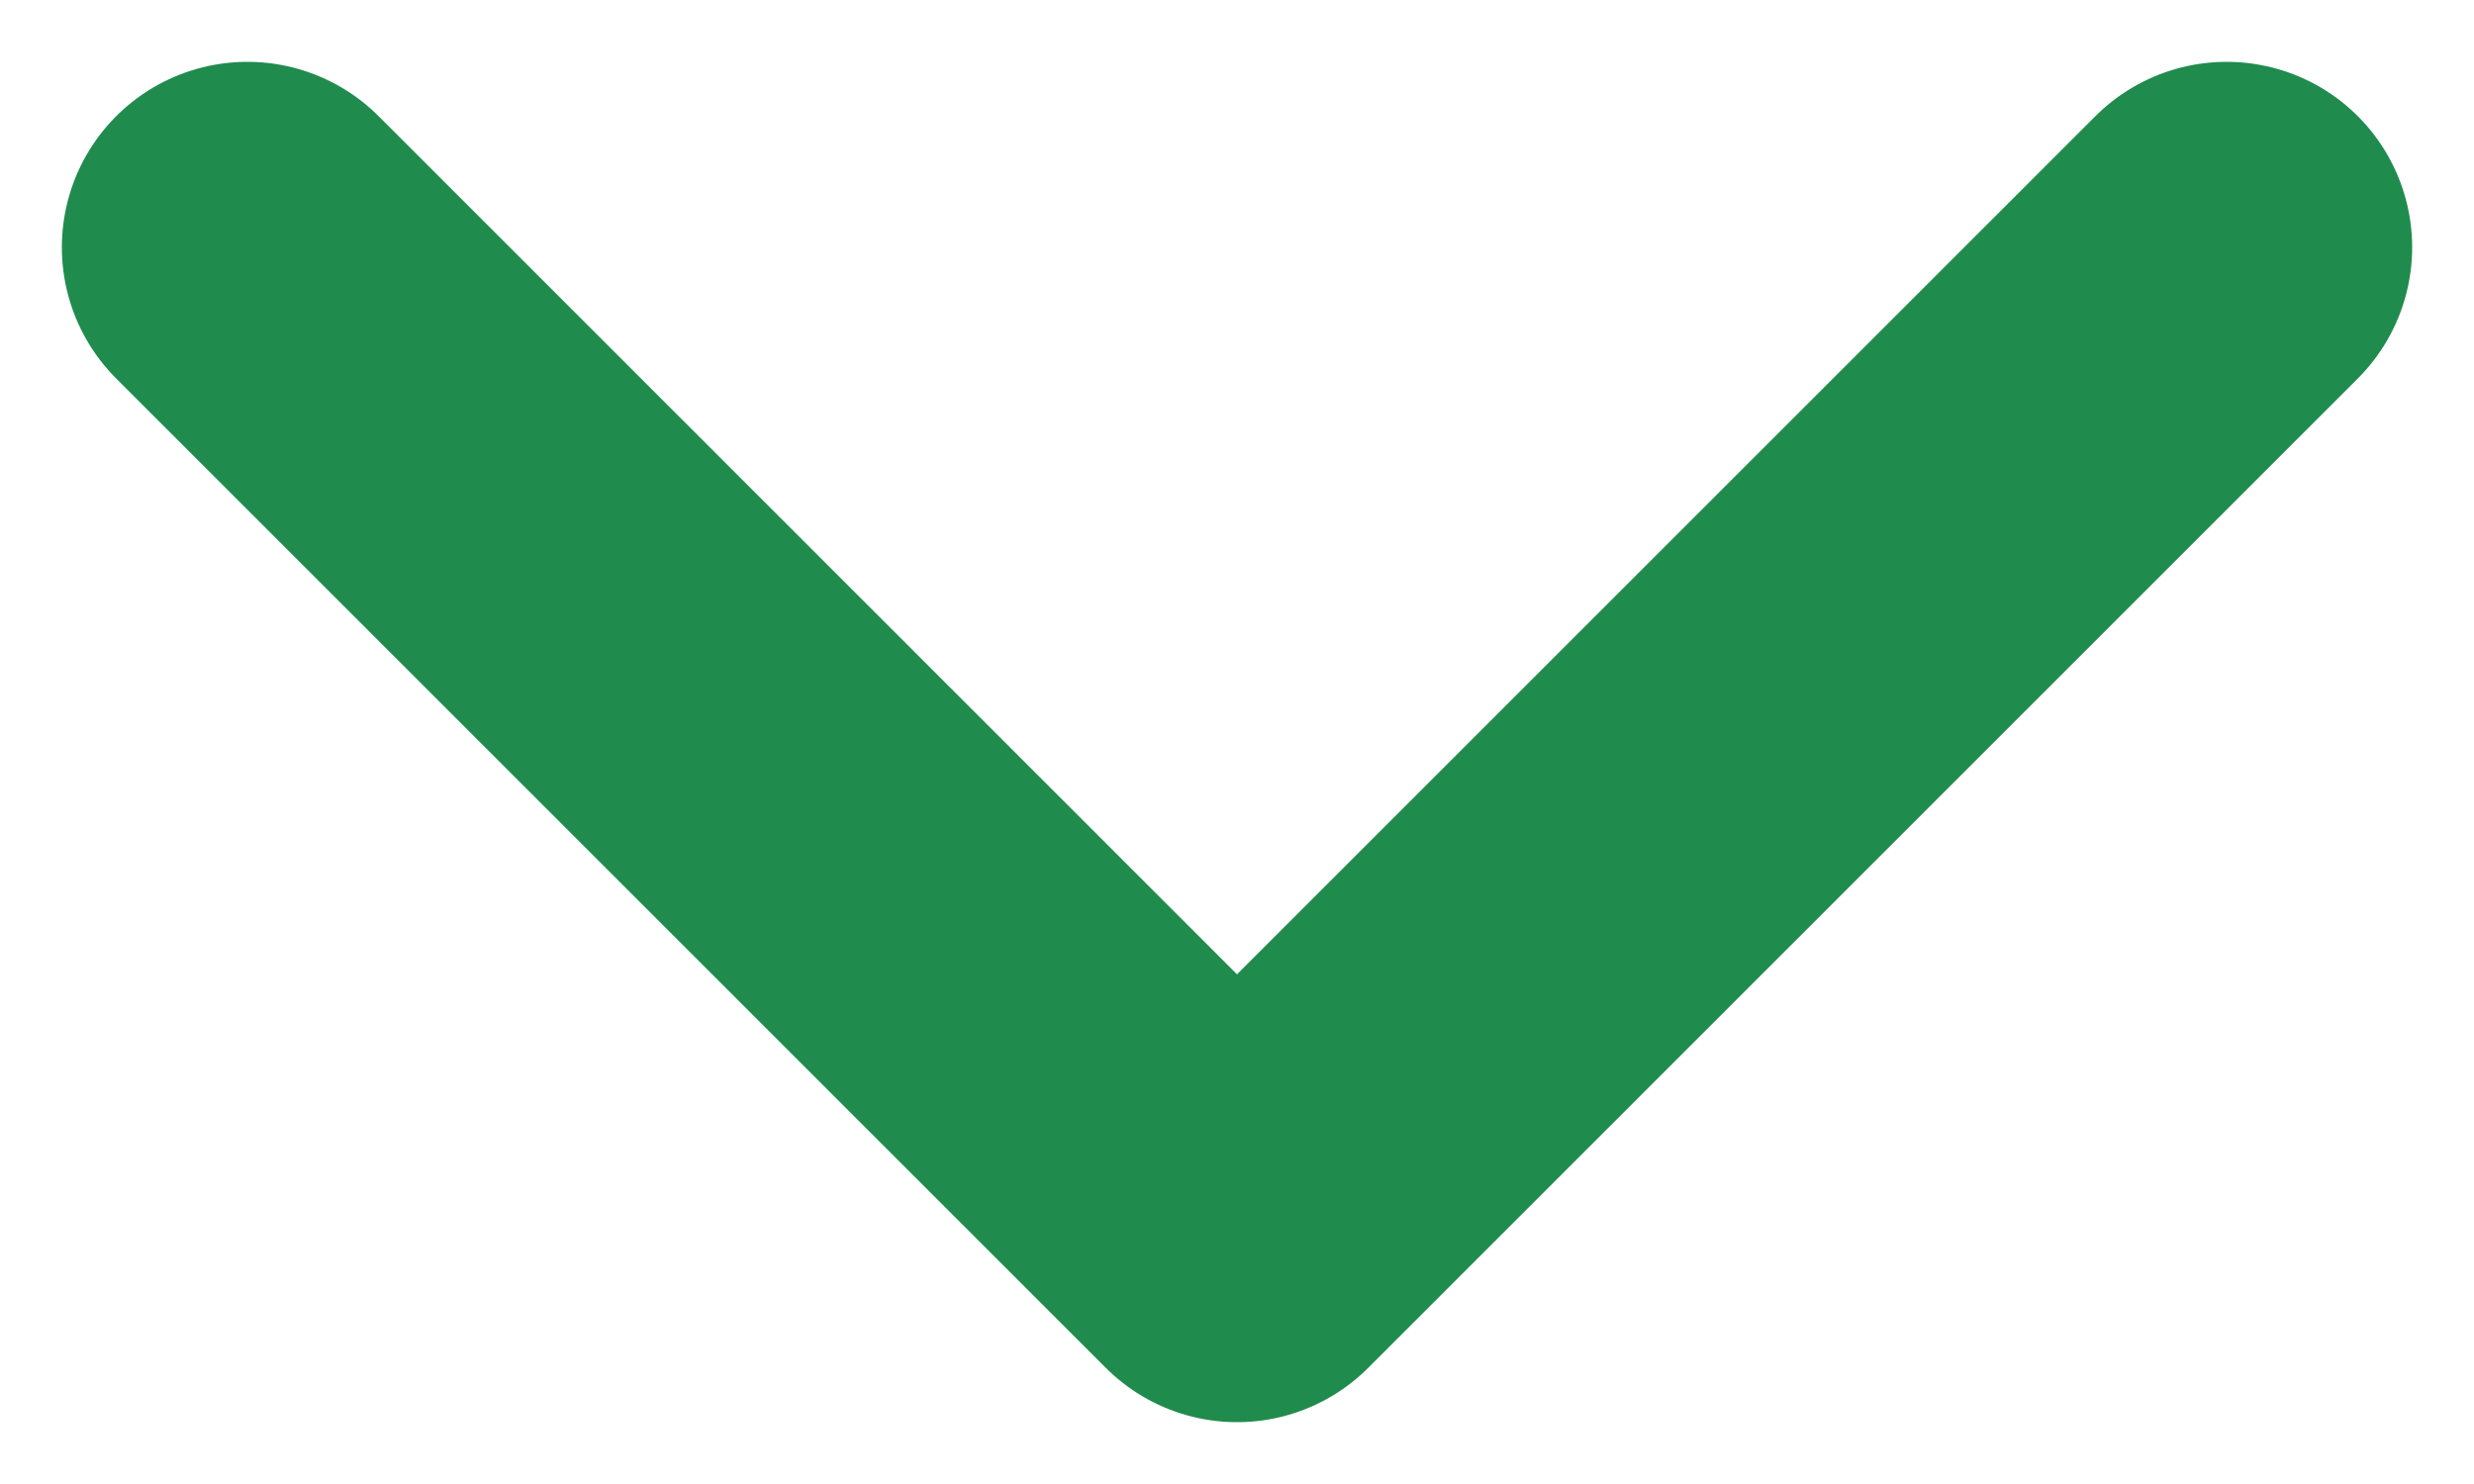 <svg width="10" height="6" viewBox="0 0 10 6" fill="none" xmlns="http://www.w3.org/2000/svg">
<path d="M1 1L5 5L9 1" stroke="#1F8B4D" stroke-width="1.5" stroke-linecap="round" stroke-linejoin="round"/>
</svg>

